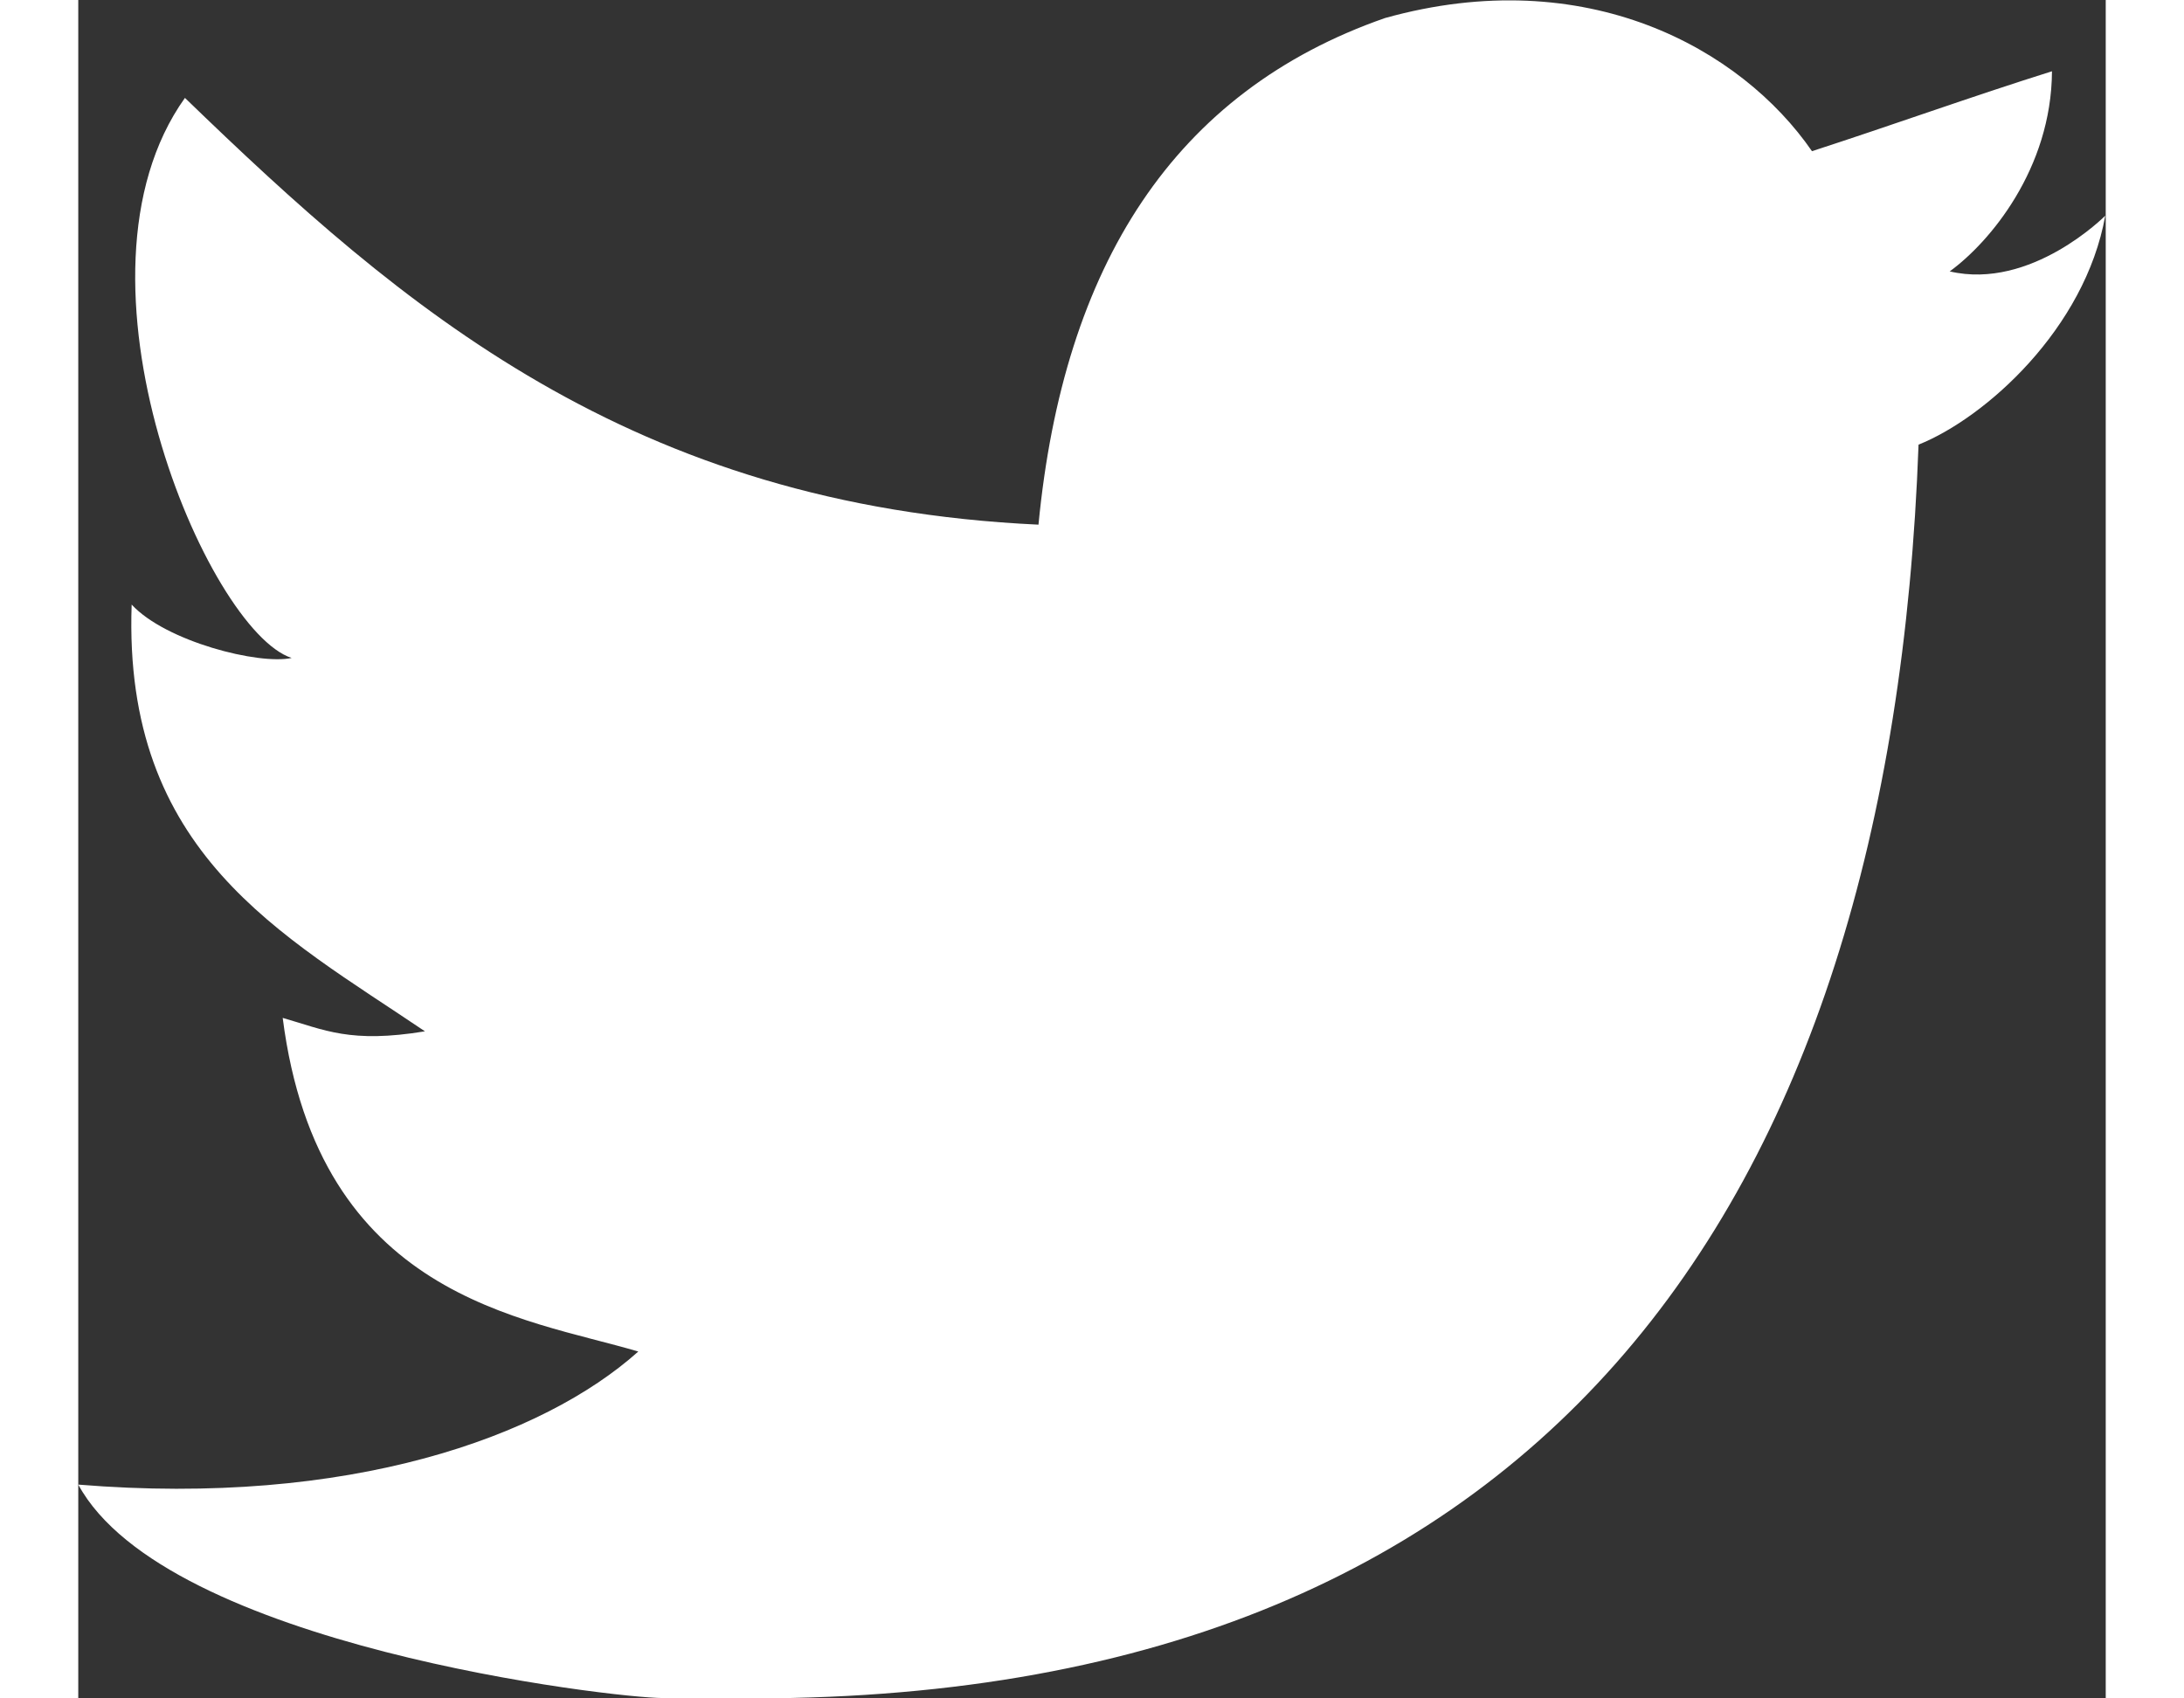 <?xml version="1.0" encoding="UTF-8" standalone="no"?>
<svg
   xmlns:dc="http://purl.org/dc/elements/1.1/"
   xmlns:cc="http://creativecommons.org/ns#"
   xmlns:rdf="http://www.w3.org/1999/02/22-rdf-syntax-ns#"
   xmlns:svg="http://www.w3.org/2000/svg"
   xmlns="http://www.w3.org/2000/svg"
   viewBox="0 0 23.333 19.549"
   height="14"
   width="18"
   xml:space="preserve"
   id="svg2"
   version="1.1"><rect x="0" y="0" width="23.333" height="19.549" fill="#333333" stroke="none"/><defs
     id="defs6"><clipPath
       id="clipPath18"
       clipPathUnits="userSpaceOnUse"><path
         id="path16"
         d="M 0,14.662 H 17.5 V 0 H 0 Z" /></clipPath></defs><g
     transform="matrix(1.333,0,0,-1.333,0,19.549)"
     id="g10"><g
       id="g12"><g
         clip-path="url(#clipPath18)"
         id="g14"><g
           transform="translate(11.283,14.51)"
           id="g20"><path
             id="path22"
             style="fill:#ffffff;fill-opacity:1;fill-rule:nonzero;stroke:none"
             d="m 0,0 c 1.736,0.484 3.074,-0.264 3.685,-1.15 0.694,0.225 1.372,0.47 2.072,0.69 C 5.753,-1.301 5.219,-1.938 4.874,-2.188 5.578,-2.353 6.217,-1.707 6.217,-1.707 6.042,-2.684 5.182,-3.453 4.605,-3.684 4.367,-10.276 1.334,-14.64 -5.776,-14.507 h -0.46 c -0.422,0 -4.29,0.449 -5.047,1.843 2.341,-0.192 4.011,0.412 4.835,1.149 -0.989,0.293 -2.761,0.465 -3.07,2.881 0.362,-0.104 0.583,-0.222 1.228,-0.116 -1.236,0.836 -2.608,1.537 -2.532,3.685 0.294,-0.319 1.1,-0.523 1.381,-0.461 -0.725,0.235 -2.03,3.281 -0.921,4.836 1.873,-1.812 3.848,-3.521 7.369,-3.685 0.216,2.24 1.171,3.74 2.993,4.375" /></g></g></g></g></svg>
